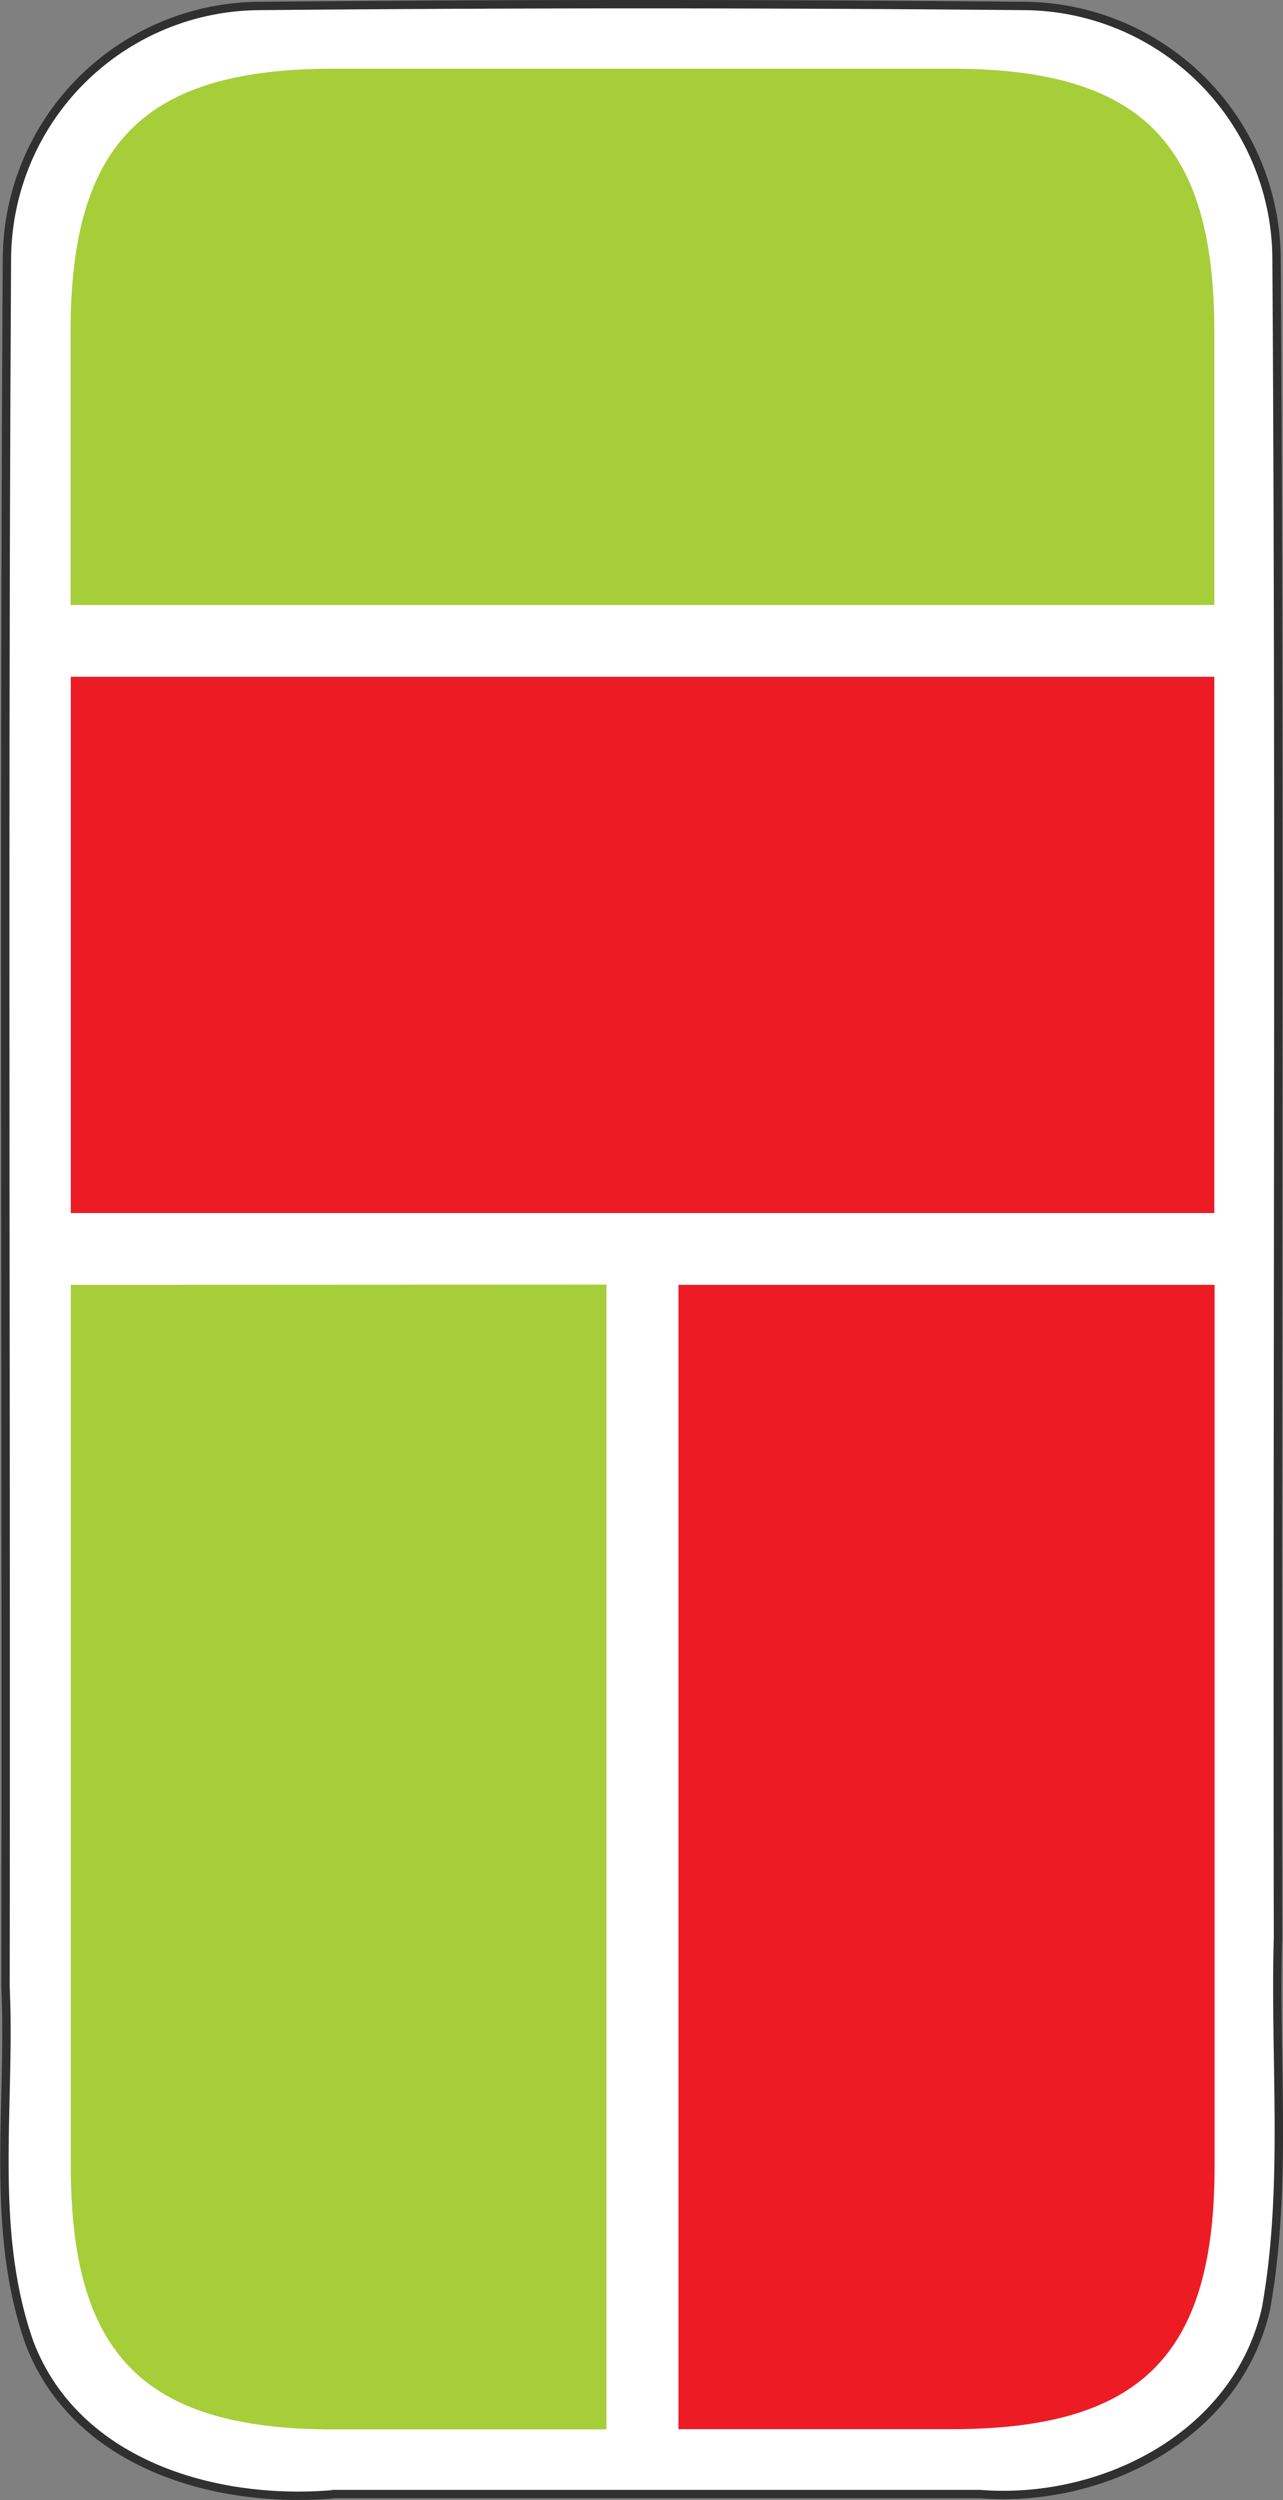 <svg
    xmlns="http://www.w3.org/2000/svg"
    viewBox="-2.682 -5.221 5.363 10.443"
    >
    <rect x="-2.682" y="-5.221" width="5.363" height="10.443" fill="#808080" stroke="none"/>
    <path 
        fill="#ffffff" 
        stroke="#303030" 
        stroke-linecap="round" 
        stroke-linejoin="round" 
        stroke-width="0.035" 
        d="
            m -1.29, 5.198
            c -0.495, +0.042, -1.076, -0.127, -1.269, -0.633
            c -0.168, -0.477, -0.077, -0.991, -0.100, -1.487
            c +0.004, -2.409, -0.008, -4.817, +0.006, -7.225
            a +1.062, +1.062,  0, 0,   1    , +1.049, -1.049
            c +1.070, -0.010, +2.14,  -0.010, +3.210, +0.000
            a +1.062, +1.062,  0,  0,  1    , +1.048, +1.049
            c +0.015, +2.340, +0.002, +4.681, +0.006, +7.022
            c -0.015, +0.516, +0.041, +1.038, -0.050, +1.547
            c -0.120, +0.532, -0.684, +0.816, -1.196, +0.775
            h -2.704
            z
          "
    />

    <path fill="#ed1c24" d="m -2.386-.154h4.78v-2.24h-4.78z"/>

    <path fill="#ed1c24" d="m 0.154, 0.146 v 4.78 h 1.141 c 0.791, 0, 1.1, -0.308, 1.1, -1.099 v -3.681z"/>

    <path fill="#a6ce39" d="m 1.295, -4.934h -2.582 c -0.791, 0, -1.1, 0.308, -1.1, 1.099 v 1.141 h 4.781 v -1.141 c 0, -0.79, -0.308, -1.099, -1.099, -1.099"/>

    <path fill="#a6ce39" d="m -2.386, 0.146 v 3.681 c 0,0.791, 0.308, 1.1, 1.099, 1.1 h 1.14 v -4.782 z"/>
</svg>